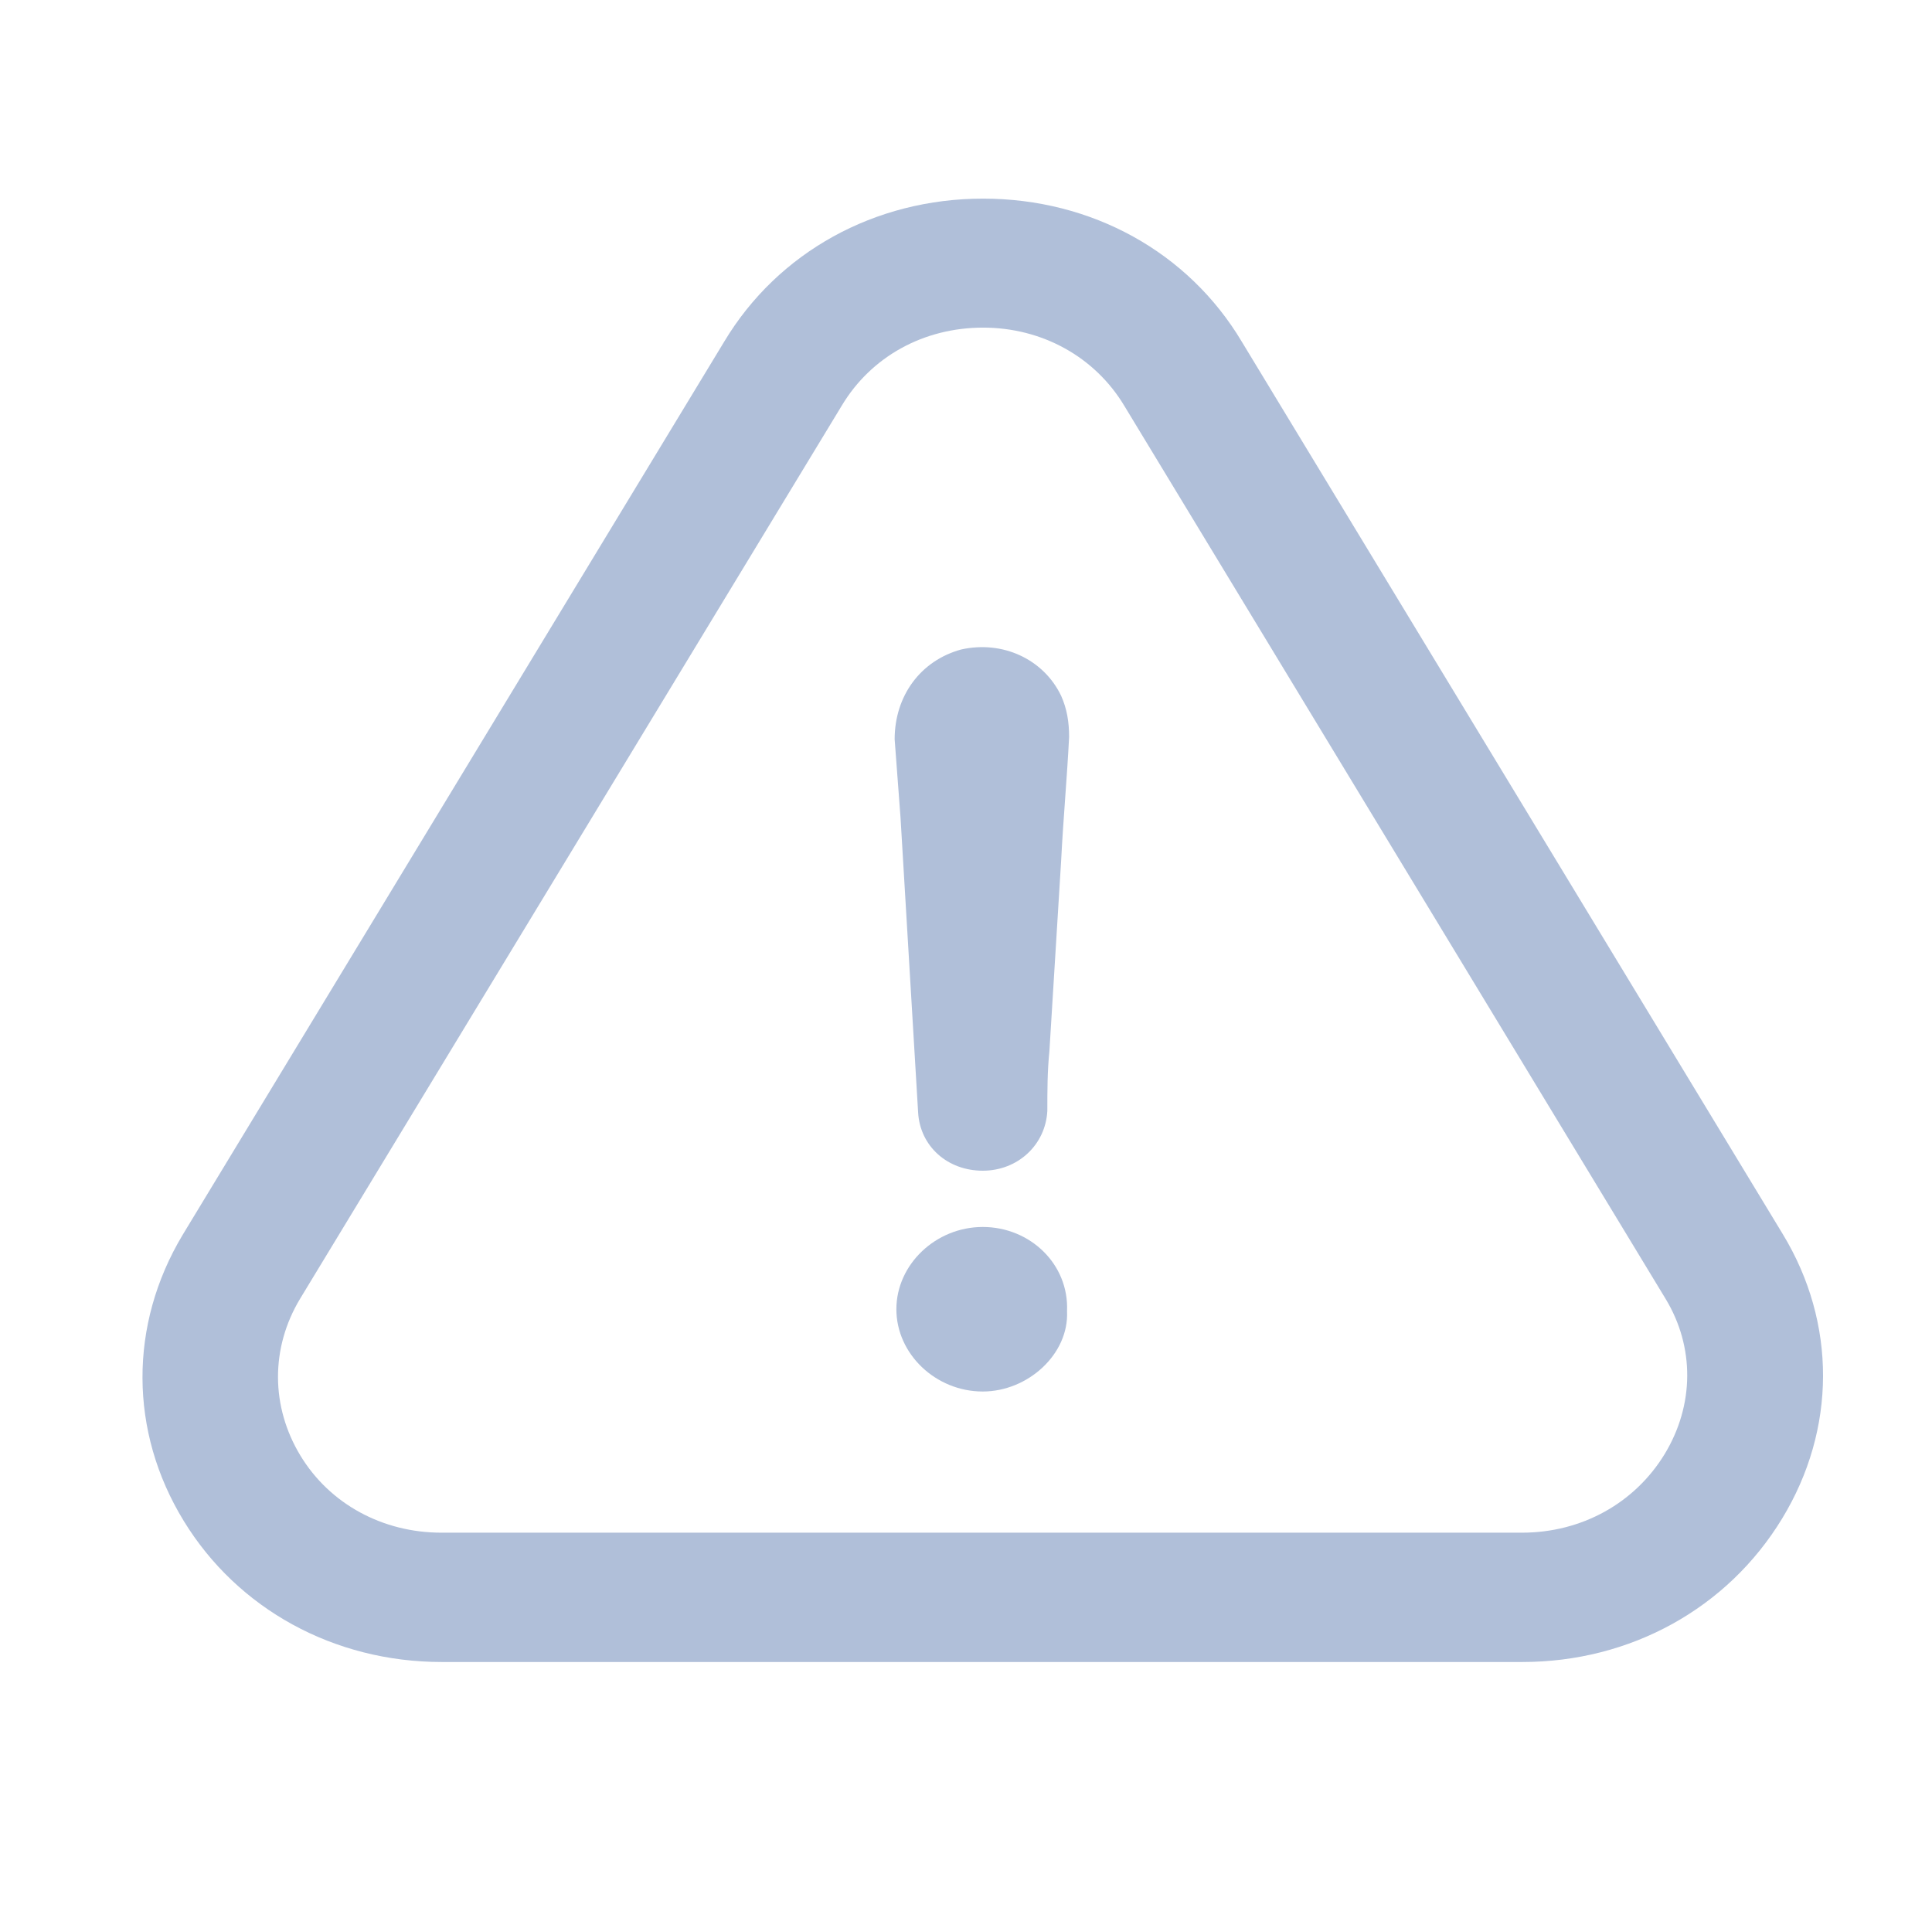 <svg viewBox="0 0 461 460" fill="none" xmlns="http://www.w3.org/2000/svg">
  <g clip-path="url(#a)" fill="#B0BFD9">
    <path d="M234.495 292.792c-11.211 0-20.608 8.951-20.608 19.631s9.397 19.632 20.608 19.632c10.798 0 20.608-8.952 20.113-19.161.495-11.229-8.82-20.102-20.113-20.102Z"/>
    <path d="M425.242 362.366c12.942-21.281 13.024-46.645.165-67.847L296.319 81.556c-12.777-21.437-35.858-34.158-61.742-34.158-25.883 0-48.964 12.8-61.741 34.08L43.583 294.676c-12.86 21.438-12.777 46.959.247 68.239 12.86 21.045 35.858 33.688 61.577 33.688h257.846c25.802 0 48.965-12.8 61.989-34.237Zm-28.027-15.392c-7.171 11.779-19.866 18.768-34.044 18.768H105.324c-14.013 0-26.625-6.832-33.632-18.375-7.089-11.7-7.171-25.678-.082-37.457L200.863 96.79c7.007-11.7 19.536-18.61 33.714-18.61 14.096 0 26.708 6.989 33.715 18.69l129.171 213.119c6.924 11.464 6.841 25.285-.248 36.985Z"/>
    <path d="M229.384 154.978c-9.809 2.67-15.909 11.151-15.909 21.438.494 6.203.906 12.486 1.401 18.689 1.401 23.636 2.803 46.802 4.204 70.438.495 8.01 7.007 13.821 15.415 13.821s15.002-6.204 15.414-14.292c0-4.869 0-9.345.495-14.292.907-15.156 1.896-30.311 2.803-45.467.494-9.815 1.401-19.631 1.896-29.447 0-3.533-.495-6.674-1.896-9.816-4.204-8.794-14.014-13.27-23.823-11.072Z"/>
  </g>
  <defs>
    <clipPath id="a">
      <path fill="#fff" transform="translate(34 31)" d="M0 0h401v382H0z"/>
    </clipPath>
  </defs>
</svg>
